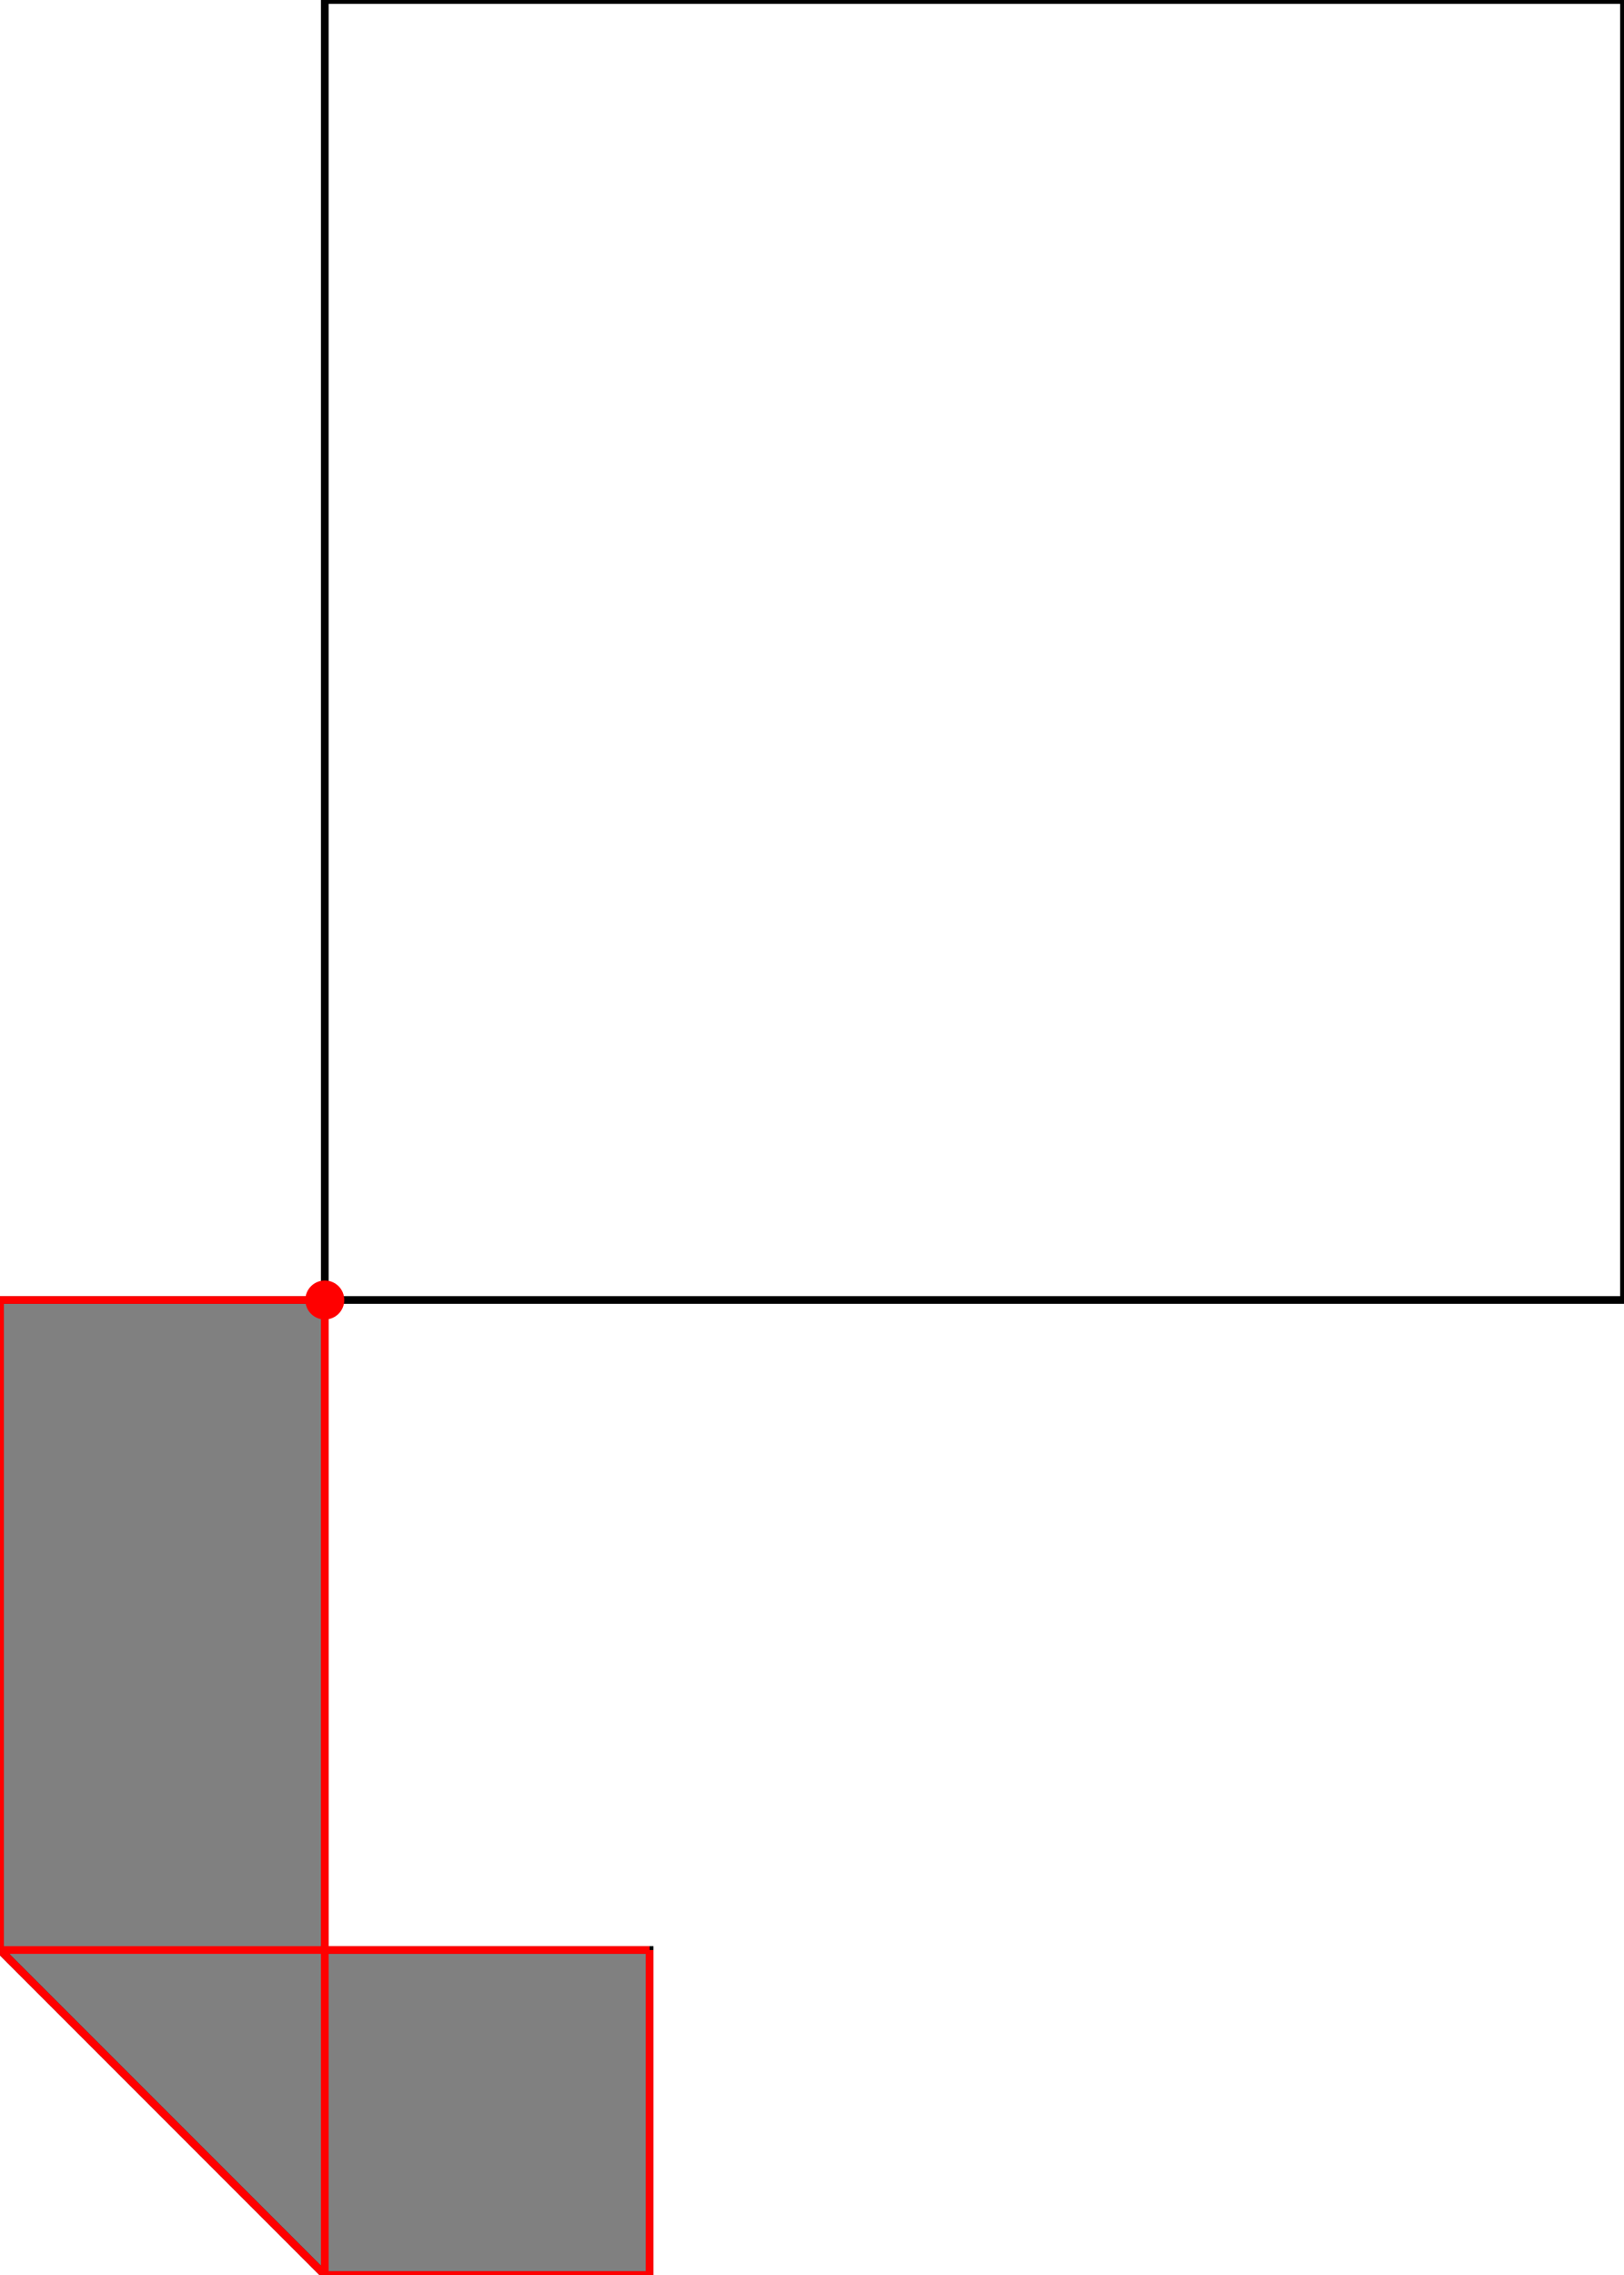 <?xml version="1.0" encoding="UTF-8"?>
<!DOCTYPE svg PUBLIC "-//W3C//DTD SVG 1.1//EN"
    "http://www.w3.org/Graphics/SVG/1.1/DTD/svg11.dtd"><svg xmlns="http://www.w3.org/2000/svg" height="700" stroke-opacity="1" viewBox="0 0 500 700" font-size="1" width="500" xmlns:xlink="http://www.w3.org/1999/xlink" stroke="rgb(0,0,0)" version="1.1"><defs></defs><g stroke-linejoin="miter" stroke-opacity="1.0" fill-opacity="0.0" stroke="rgb(0,0,0)" stroke-width="2.366" fill="rgb(0,0,0)" stroke-linecap="butt" stroke-miterlimit="10.0"><path d="M 500,400 l -0,-400 h -400 l -0,400 Z"/></g><g stroke-linejoin="miter" stroke-opacity="1.0" fill-opacity="1.0" stroke="rgb(0,0,0)" stroke-width="2.366" fill="rgb(128,128,128)" stroke-linecap="butt" stroke-miterlimit="10.0"><path d="M 100,700 h 100 v -100 h -100 v -200 h -100 v 200 l 100,100 Z"/></g><g stroke-linejoin="miter" stroke-opacity="1.0" fill-opacity="1.0" stroke="rgb(0,0,0)" stroke-width="0.0" fill="rgb(255,0,0)" stroke-linecap="butt" stroke-miterlimit="10.0"><path d="M 106,400 c 0,-3.314 -2.686,-6 -6 -6c -3.314,-0 -6,2.686 -6 6c -0,3.314 2.686,6 6 6c 3.314,0 6,-2.686 6 -6Z"/></g><g stroke-linejoin="miter" stroke-opacity="1.0" fill-opacity="0.0" stroke="rgb(255,0,0)" stroke-width="2.366" fill="rgb(0,0,0)" stroke-linecap="butt" stroke-miterlimit="10.0"><path d="M 200,700 v -100 "/></g><g stroke-linejoin="miter" stroke-opacity="1.0" fill-opacity="0.0" stroke="rgb(255,0,0)" stroke-width="2.366" fill="rgb(0,0,0)" stroke-linecap="butt" stroke-miterlimit="10.0"><path d="M 100,700 v -300 "/></g><g stroke-linejoin="miter" stroke-opacity="1.0" fill-opacity="0.0" stroke="rgb(255,0,0)" stroke-width="2.366" fill="rgb(0,0,0)" stroke-linecap="butt" stroke-miterlimit="10.0"><path d="M 0,400 h 100 "/></g><g stroke-linejoin="miter" stroke-opacity="1.0" fill-opacity="0.0" stroke="rgb(255,0,0)" stroke-width="2.366" fill="rgb(0,0,0)" stroke-linecap="butt" stroke-miterlimit="10.0"><path d="M 0,600 v -200 "/></g><g stroke-linejoin="miter" stroke-opacity="1.0" fill-opacity="0.0" stroke="rgb(255,0,0)" stroke-width="2.366" fill="rgb(0,0,0)" stroke-linecap="butt" stroke-miterlimit="10.0"><path d="M 100,700 l -100,-100 "/></g><g stroke-linejoin="miter" stroke-opacity="1.0" fill-opacity="0.0" stroke="rgb(255,0,0)" stroke-width="2.366" fill="rgb(0,0,0)" stroke-linecap="butt" stroke-miterlimit="10.0"><path d="M 0,600 h 200 "/></g><g stroke-linejoin="miter" stroke-opacity="1.0" fill-opacity="0.0" stroke="rgb(255,0,0)" stroke-width="2.366" fill="rgb(0,0,0)" stroke-linecap="butt" stroke-miterlimit="10.0"><path d="M 100,700 h 100 "/></g></svg>